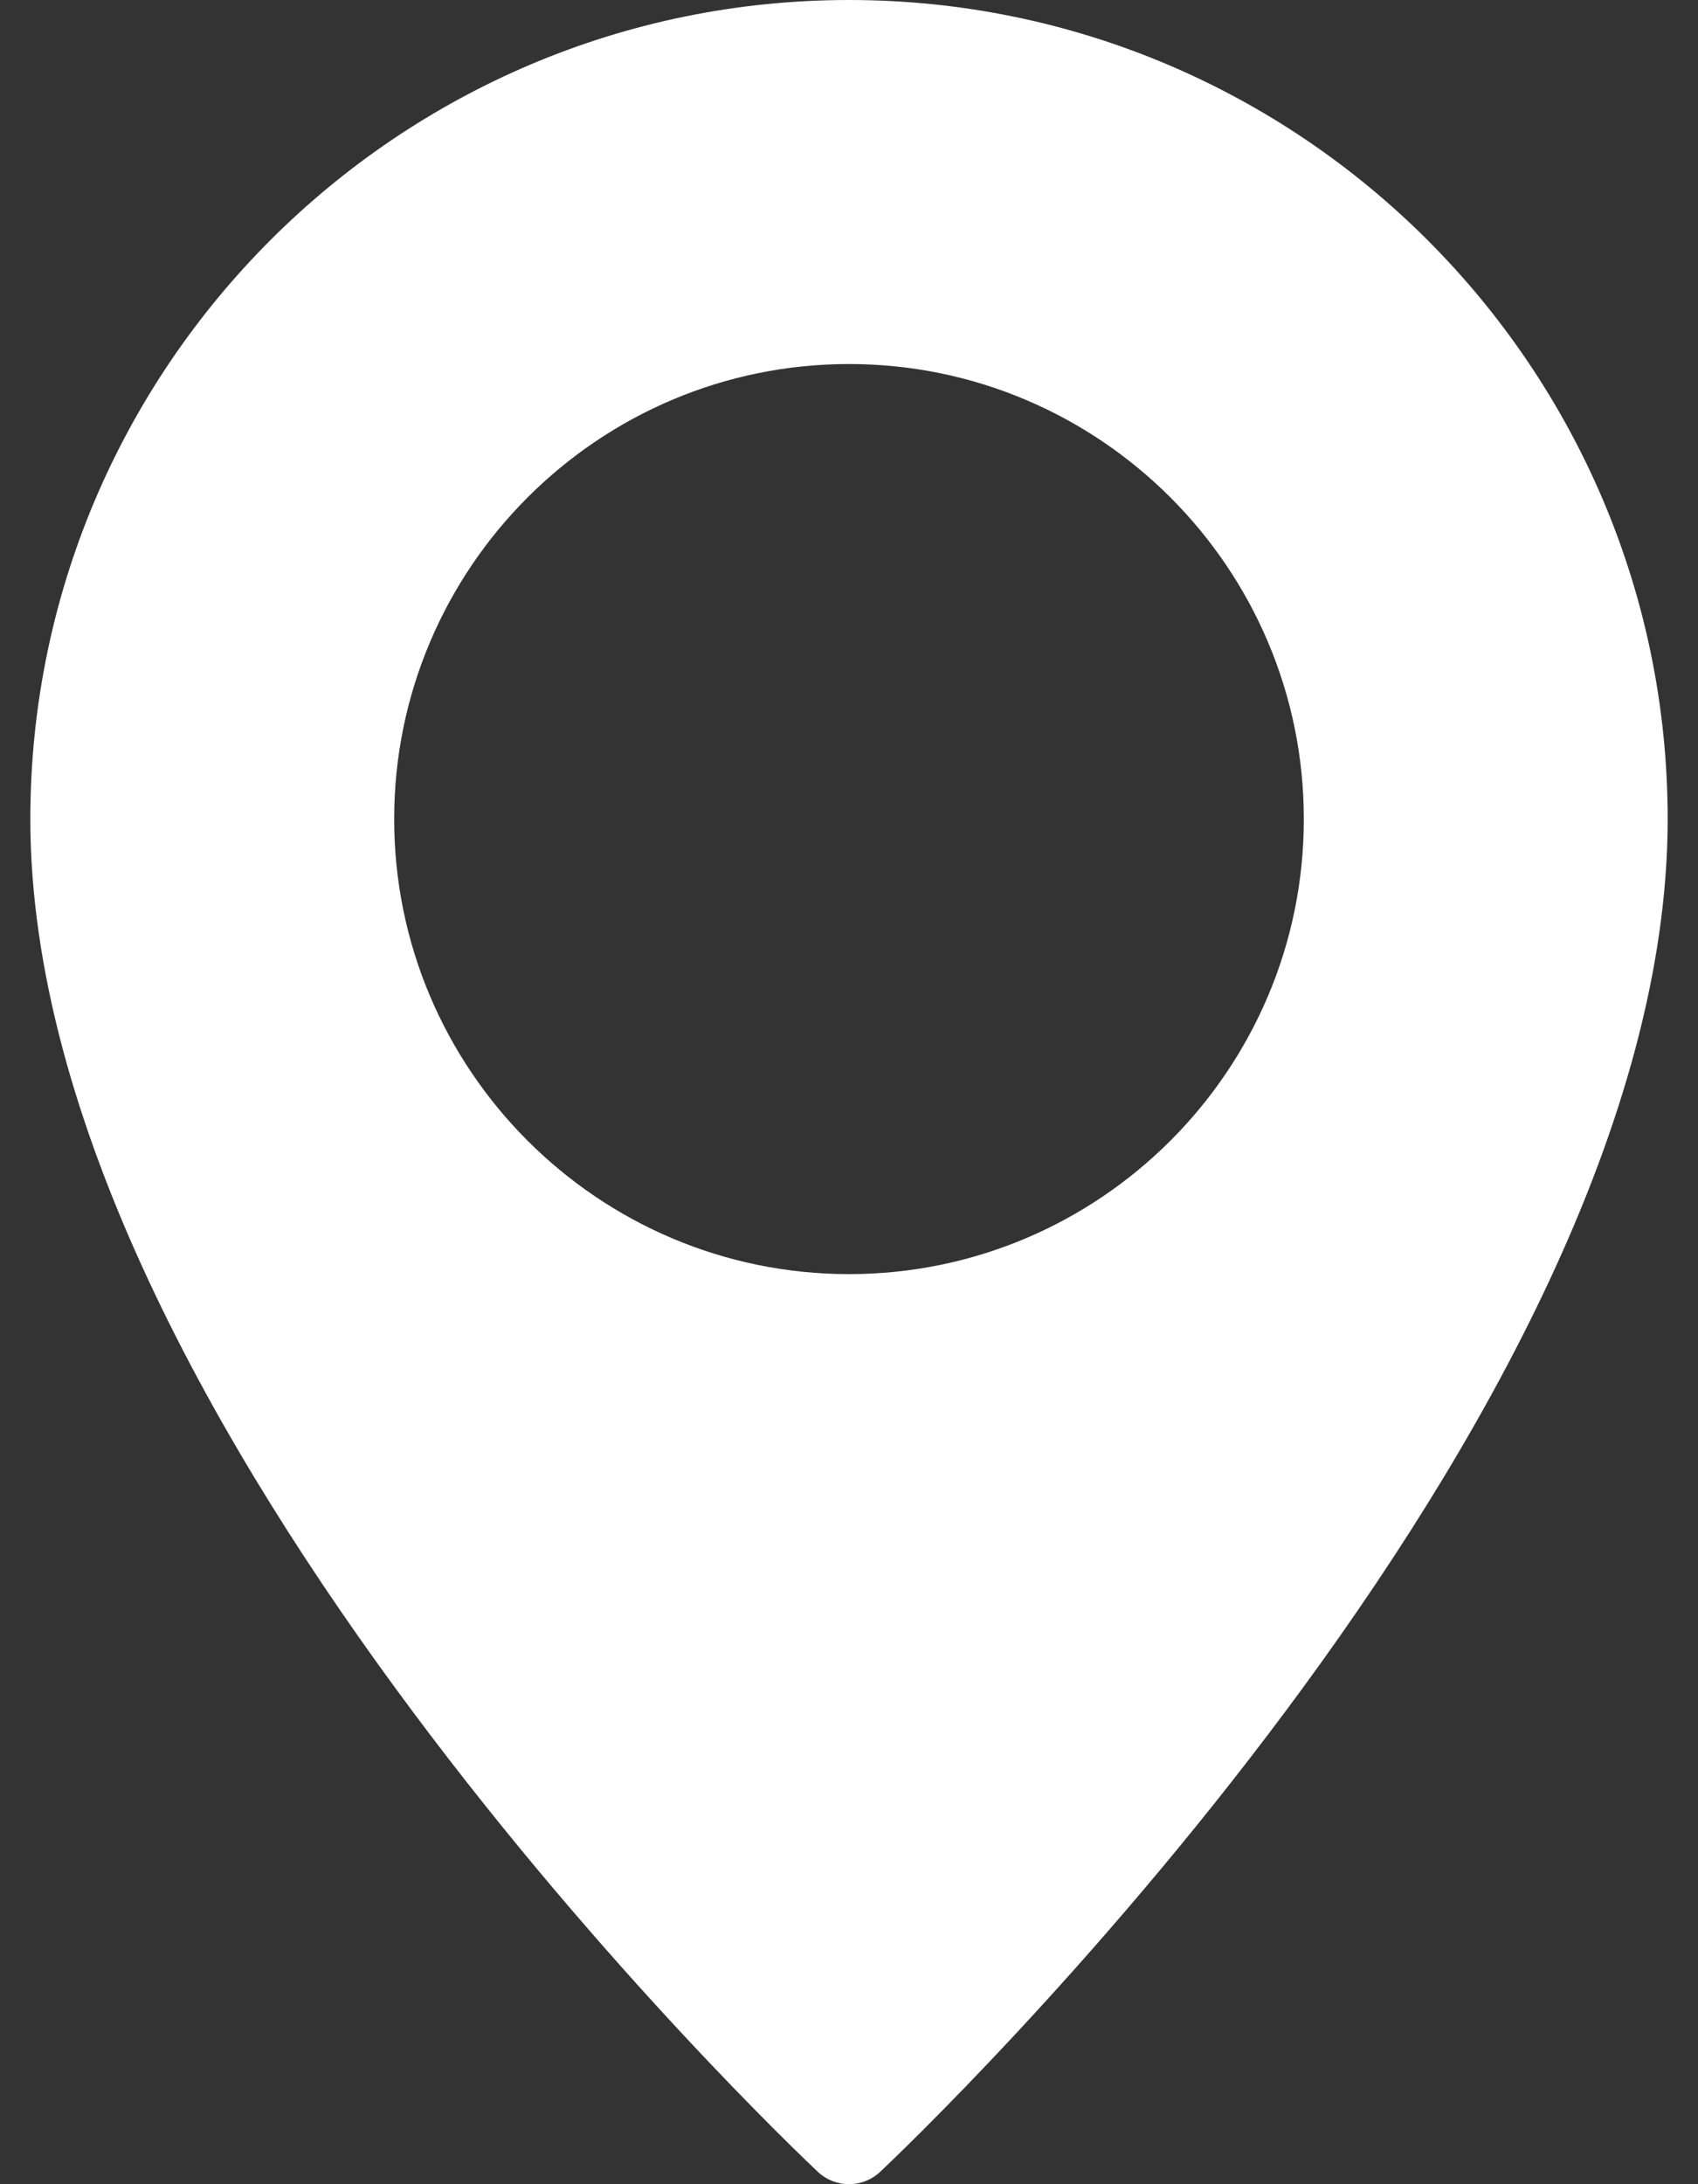 <svg width="28" height="36" viewBox="0 0 28 36" fill="none" xmlns="http://www.w3.org/2000/svg">
<rect x="0" y="0" width="28" height="36" fill="#333333" stroke="none"/>
<path d="M14 0C6.556 0 0.5 6.056 0.5 13.5C0.5 23.459 12.956 35.297 13.486 35.796C13.631 35.932 13.815 36 14 36C14.185 36 14.369 35.932 14.514 35.796C15.044 35.297 27.5 23.459 27.5 13.5C27.5 6.056 21.444 0 14 0ZM14 21C9.865 21 6.5 17.635 6.5 13.5C6.5 9.365 9.865 6 14 6C18.135 6 21.5 9.365 21.5 13.5C21.5 17.635 18.135 21 14 21Z" fill="white"/>
</svg>
